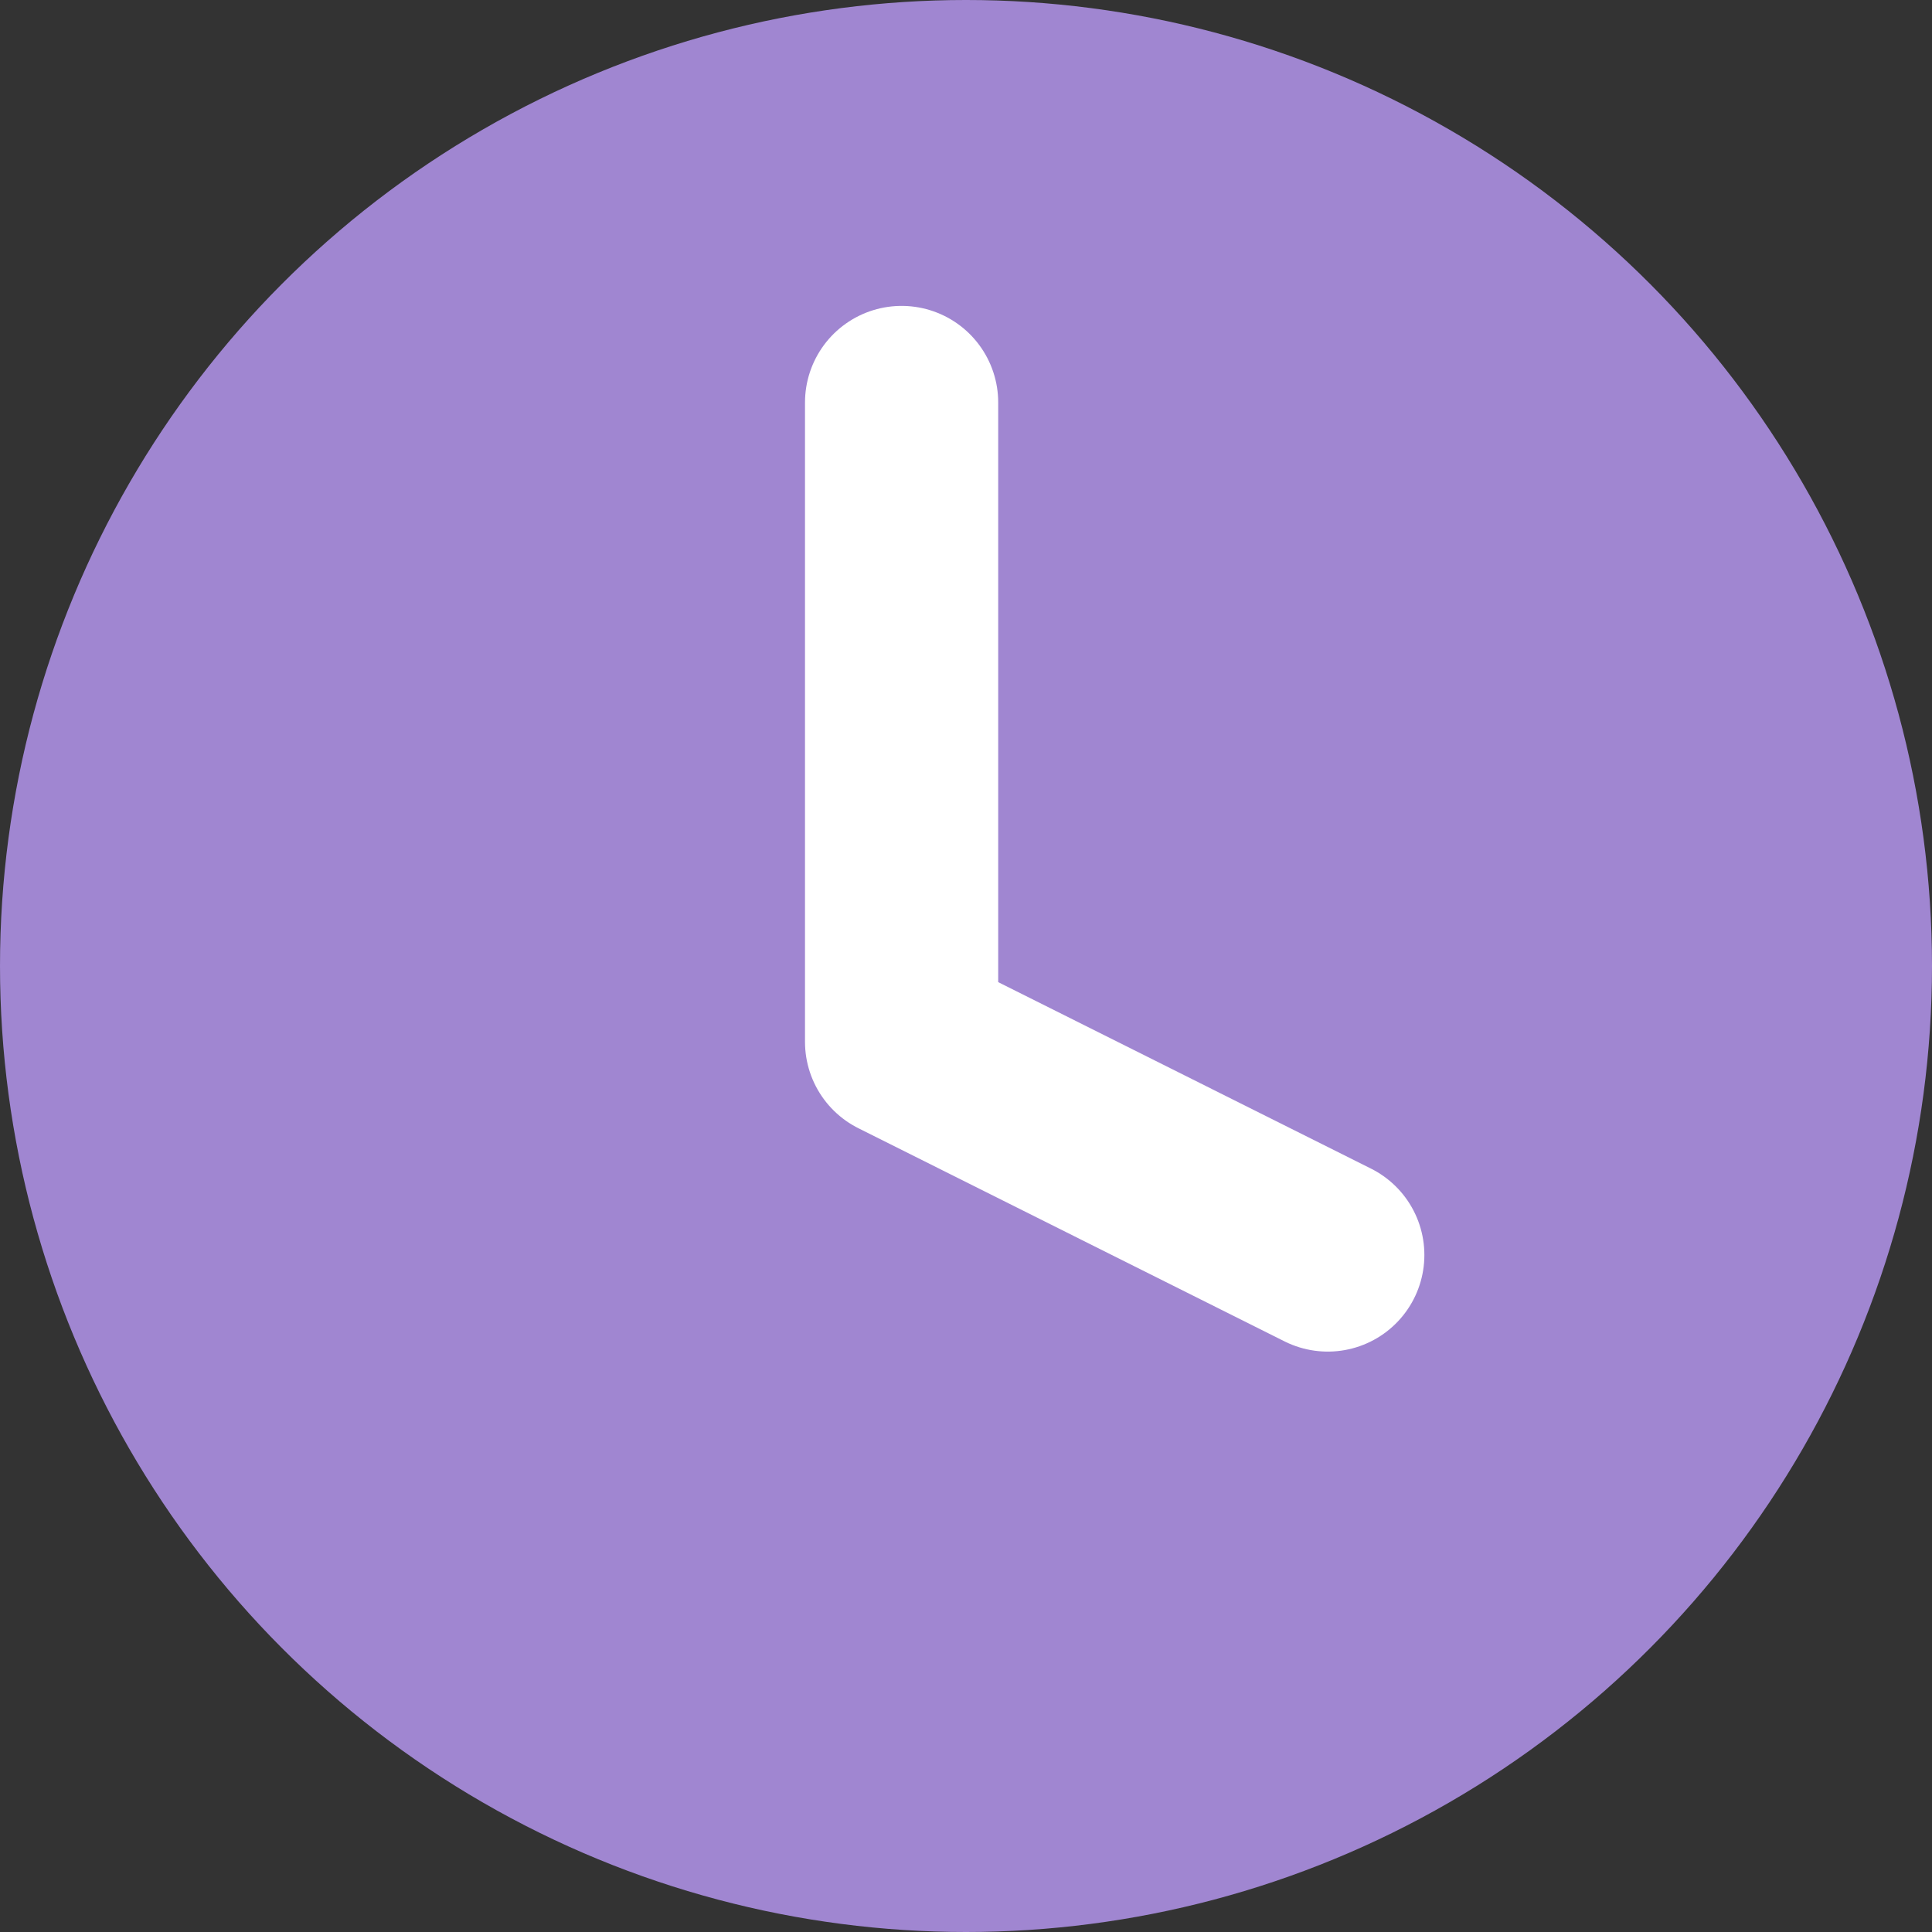 <svg width="12" height="12" viewBox="0 0 12 12" fill="none" xmlns="http://www.w3.org/2000/svg">
<rect x="0" y="0" width="12" height="12" fill="#333333" stroke="none"/>
<circle cx="6" cy="6" r="6" fill="#A086D1"/>
<path d="M5.6 2.5V6.471L8.247 7.795" stroke="white" stroke-width="1.2" stroke-linecap="round" stroke-linejoin="round"/>
</svg>
